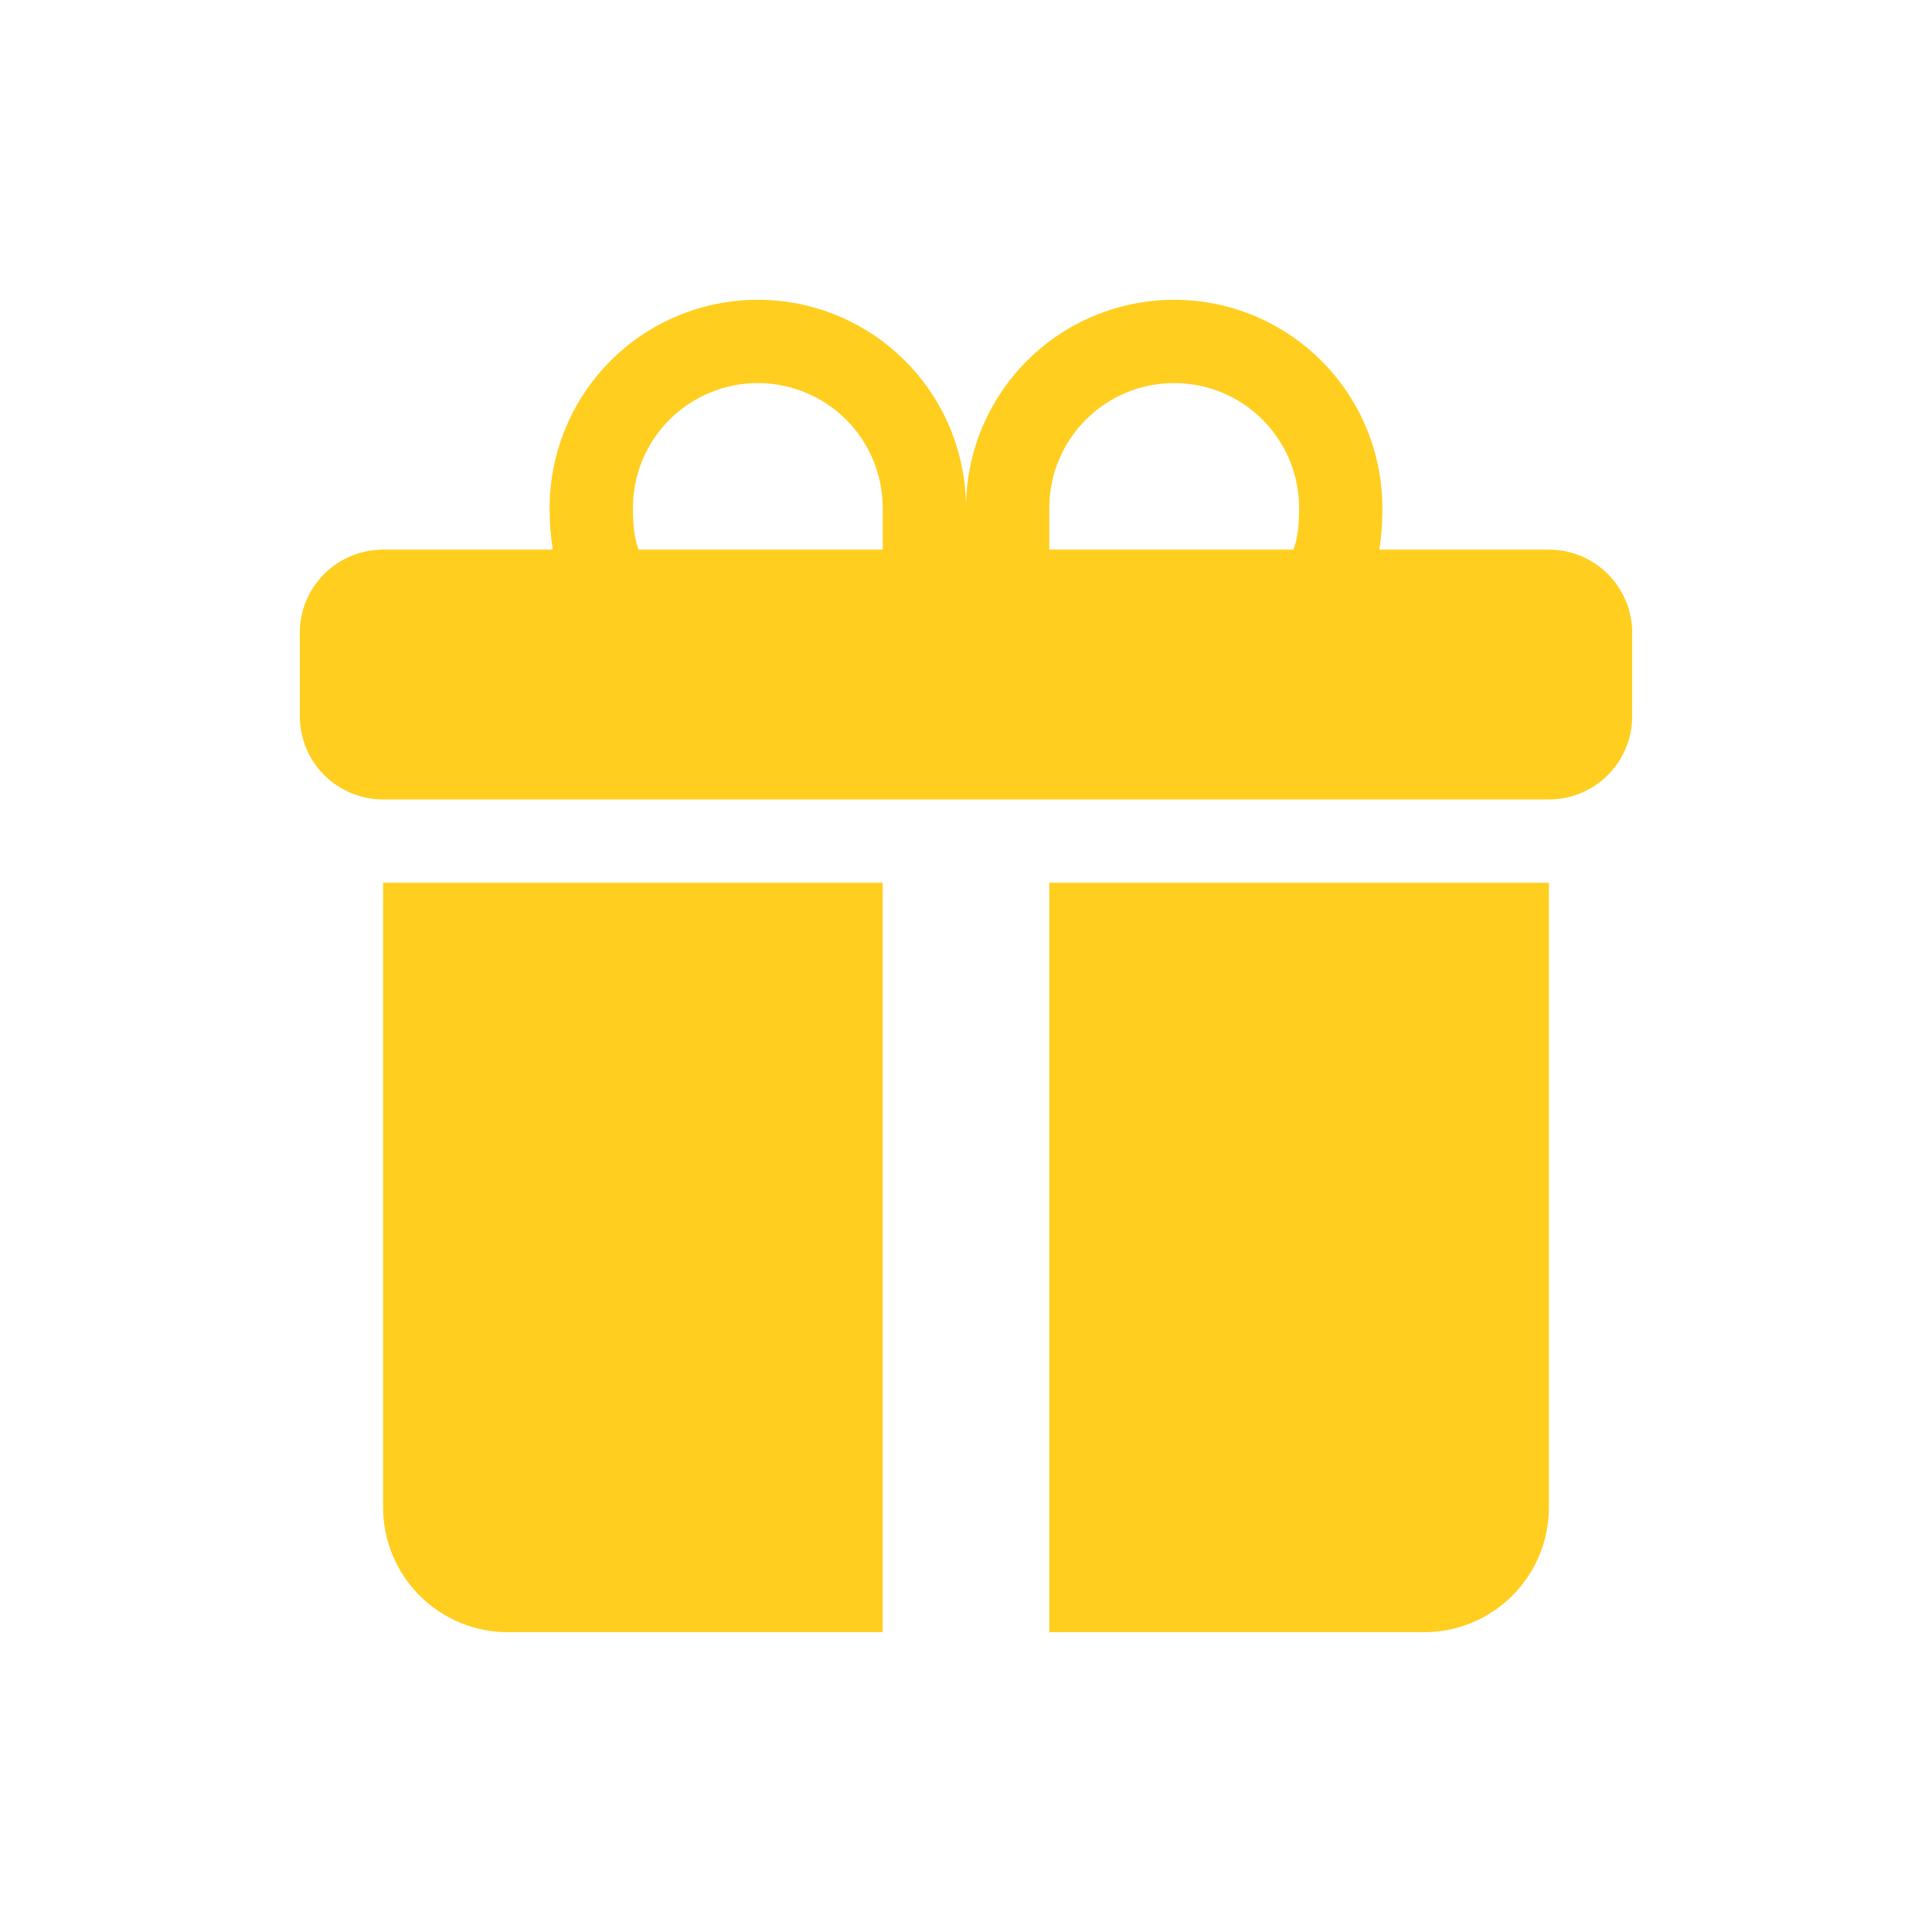 <svg width="58" height="58" viewBox="0 0 58 58" fill="none" xmlns="http://www.w3.org/2000/svg">
<path d="M16.5 15.25C16.5 13.592 17.159 12.003 18.331 10.831C19.503 9.658 21.092 9 22.75 9C24.408 9 25.997 9.658 27.169 10.831C28.341 12.003 29 13.592 29 15.25C29 13.592 29.659 12.003 30.831 10.831C32.003 9.658 33.592 9 35.25 9C36.908 9 38.497 9.658 39.669 10.831C40.842 12.003 41.5 13.592 41.5 15.25V15.265C41.5 15.44 41.5 15.94 41.405 16.5H46.5C47.163 16.5 47.799 16.763 48.268 17.232C48.737 17.701 49 18.337 49 19V21.5C49 22.163 48.737 22.799 48.268 23.268C47.799 23.737 47.163 24 46.5 24H11.5C10.837 24 10.201 23.737 9.732 23.268C9.263 22.799 9 22.163 9 21.5V19C9 18.337 9.263 17.701 9.732 17.232C10.201 16.763 10.837 16.5 11.5 16.5H16.595C16.529 16.092 16.498 15.679 16.5 15.265V15.25ZM19.17 16.5H26.5V15.25C26.5 14.758 26.403 14.27 26.215 13.815C26.026 13.36 25.75 12.947 25.402 12.598C25.053 12.25 24.64 11.974 24.185 11.786C23.73 11.597 23.242 11.5 22.75 11.5C22.258 11.5 21.77 11.597 21.315 11.786C20.86 11.974 20.447 12.25 20.098 12.598C19.75 12.947 19.474 13.36 19.285 13.815C19.097 14.27 19 14.758 19 15.25C19 15.463 19.005 15.935 19.113 16.325L19.17 16.5ZM31.5 16.5H38.83L38.888 16.325C38.995 15.935 39 15.463 39 15.25C39 14.255 38.605 13.302 37.902 12.598C37.198 11.895 36.245 11.5 35.25 11.5C34.255 11.5 33.302 11.895 32.598 12.598C31.895 13.302 31.5 14.255 31.5 15.25V16.5ZM46.5 26.5V45.25C46.5 46.245 46.105 47.198 45.402 47.902C44.698 48.605 43.745 49 42.75 49H31.5V26.5H46.5ZM15.25 49C14.255 49 13.302 48.605 12.598 47.902C11.895 47.198 11.5 46.245 11.5 45.25V26.5H26.5V49H15.25Z" fill="#FFCE1F"/>
</svg>

